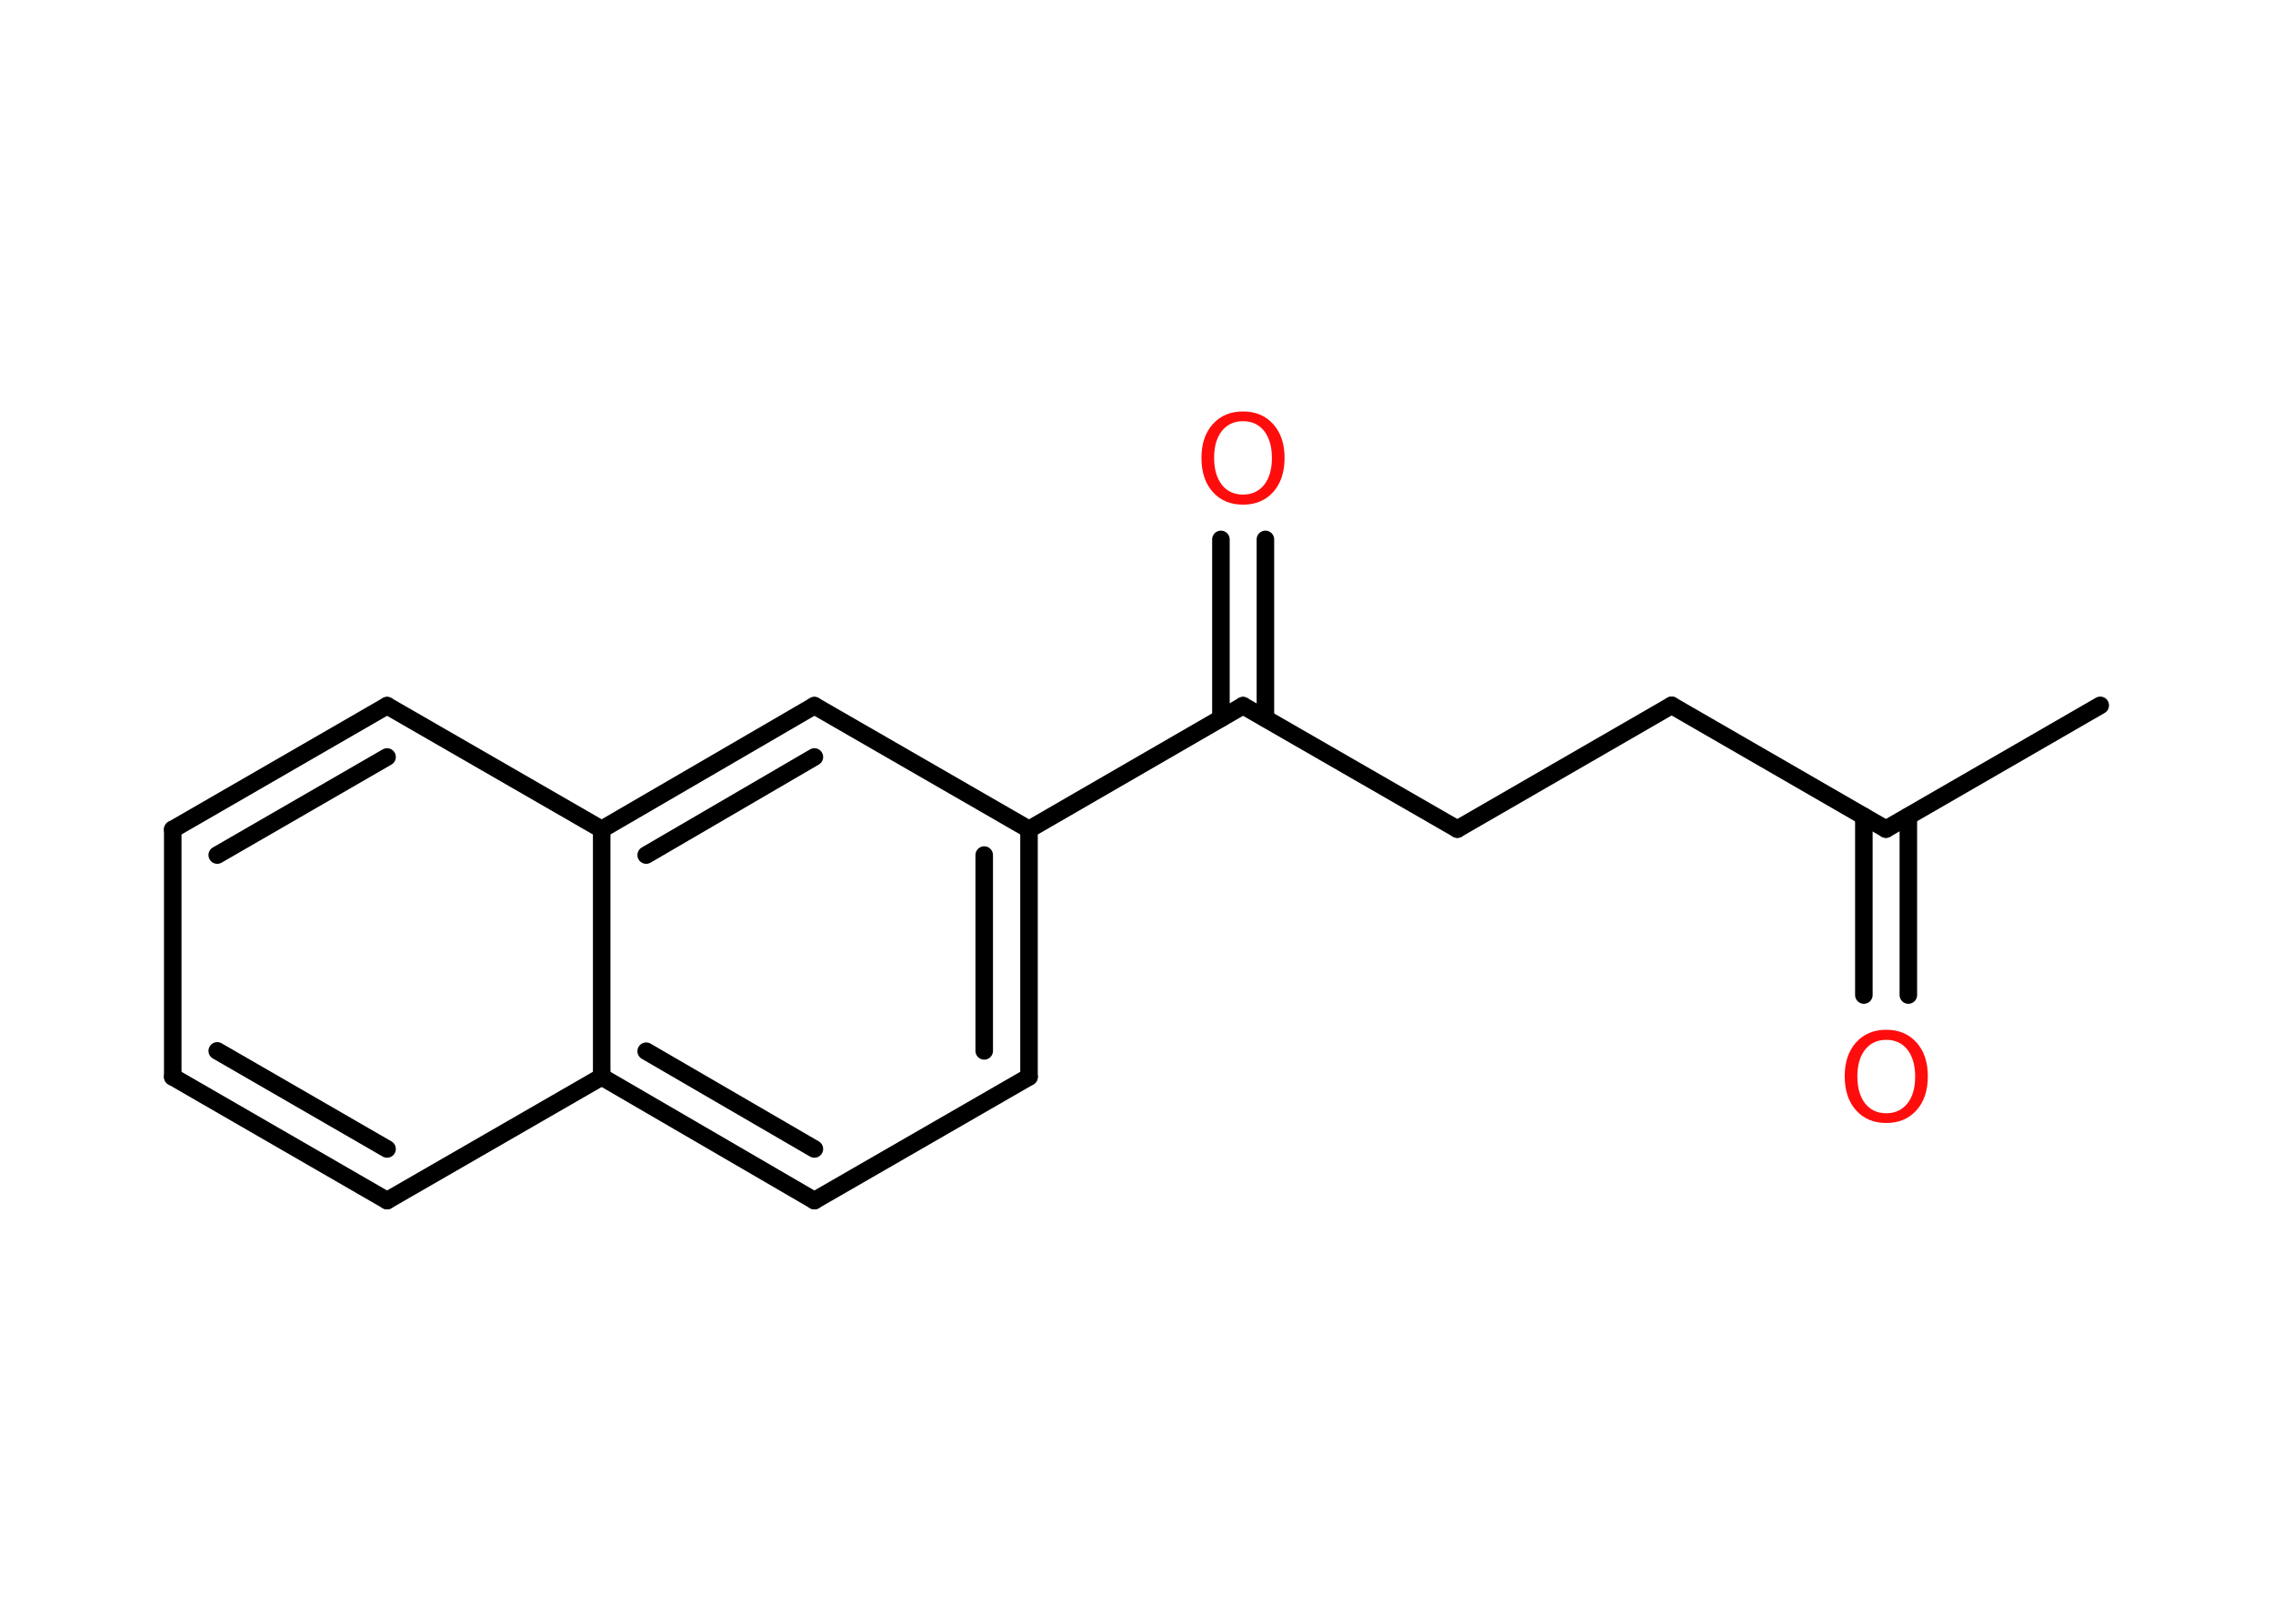 <?xml version='1.0' encoding='UTF-8'?>
<!DOCTYPE svg PUBLIC "-//W3C//DTD SVG 1.1//EN" "http://www.w3.org/Graphics/SVG/1.1/DTD/svg11.dtd">
<svg version='1.2' xmlns='http://www.w3.org/2000/svg' xmlns:xlink='http://www.w3.org/1999/xlink' width='70.0mm' height='50.0mm' viewBox='0 0 70.0 50.0'>
  <desc>Generated by the Chemistry Development Kit (http://github.com/cdk)</desc>
  <g stroke-linecap='round' stroke-linejoin='round' stroke='#000000' stroke-width='.54' fill='#FF0D0D'>
    <rect x='.0' y='.0' width='70.0' height='50.0' fill='#FFFFFF' stroke='none'/>
    <g id='mol1' class='mol'>
      <line id='mol1bnd1' class='bond' x1='64.68' y1='21.72' x2='58.08' y2='25.53'/>
      <g id='mol1bnd2' class='bond'>
        <line x1='58.77' y1='25.14' x2='58.77' y2='30.64'/>
        <line x1='57.4' y1='25.14' x2='57.4' y2='30.64'/>
      </g>
      <line id='mol1bnd3' class='bond' x1='58.08' y1='25.53' x2='51.48' y2='21.72'/>
      <line id='mol1bnd4' class='bond' x1='51.48' y1='21.72' x2='44.88' y2='25.53'/>
      <line id='mol1bnd5' class='bond' x1='44.88' y1='25.53' x2='38.28' y2='21.73'/>
      <g id='mol1bnd6' class='bond'>
        <line x1='37.6' y1='22.12' x2='37.6' y2='16.61'/>
        <line x1='38.97' y1='22.12' x2='38.97' y2='16.61'/>
      </g>
      <line id='mol1bnd7' class='bond' x1='38.28' y1='21.73' x2='31.69' y2='25.54'/>
      <g id='mol1bnd8' class='bond'>
        <line x1='31.69' y1='33.16' x2='31.69' y2='25.54'/>
        <line x1='30.31' y1='32.36' x2='30.31' y2='26.33'/>
      </g>
      <line id='mol1bnd9' class='bond' x1='31.69' y1='33.16' x2='25.08' y2='36.97'/>
      <g id='mol1bnd10' class='bond'>
        <line x1='18.53' y1='33.16' x2='25.08' y2='36.97'/>
        <line x1='19.9' y1='32.37' x2='25.08' y2='35.38'/>
      </g>
      <line id='mol1bnd11' class='bond' x1='18.53' y1='33.16' x2='11.92' y2='36.97'/>
      <g id='mol1bnd12' class='bond'>
        <line x1='5.32' y1='33.16' x2='11.92' y2='36.97'/>
        <line x1='6.69' y1='32.36' x2='11.92' y2='35.38'/>
      </g>
      <line id='mol1bnd13' class='bond' x1='5.32' y1='33.16' x2='5.32' y2='25.54'/>
      <g id='mol1bnd14' class='bond'>
        <line x1='11.92' y1='21.73' x2='5.32' y2='25.54'/>
        <line x1='11.92' y1='23.31' x2='6.69' y2='26.33'/>
      </g>
      <line id='mol1bnd15' class='bond' x1='11.92' y1='21.73' x2='18.53' y2='25.54'/>
      <line id='mol1bnd16' class='bond' x1='18.53' y1='33.16' x2='18.53' y2='25.54'/>
      <g id='mol1bnd17' class='bond'>
        <line x1='25.08' y1='21.73' x2='18.53' y2='25.54'/>
        <line x1='25.08' y1='23.31' x2='19.9' y2='26.33'/>
      </g>
      <line id='mol1bnd18' class='bond' x1='31.69' y1='25.54' x2='25.08' y2='21.73'/>
      <path id='mol1atm3' class='atom' d='M58.09 32.02q-.41 .0 -.65 .3q-.24 .3 -.24 .83q.0 .52 .24 .83q.24 .3 .65 .3q.41 .0 .65 -.3q.24 -.3 .24 -.83q.0 -.52 -.24 -.83q-.24 -.3 -.65 -.3zM58.09 31.71q.58 .0 .93 .39q.35 .39 .35 1.04q.0 .66 -.35 1.05q-.35 .39 -.93 .39q-.58 .0 -.93 -.39q-.35 -.39 -.35 -1.05q.0 -.65 .35 -1.04q.35 -.39 .93 -.39z' stroke='none'/>
      <path id='mol1atm7' class='atom' d='M38.28 12.97q-.41 .0 -.65 .3q-.24 .3 -.24 .83q.0 .52 .24 .83q.24 .3 .65 .3q.41 .0 .65 -.3q.24 -.3 .24 -.83q.0 -.52 -.24 -.83q-.24 -.3 -.65 -.3zM38.28 12.67q.58 .0 .93 .39q.35 .39 .35 1.04q.0 .66 -.35 1.05q-.35 .39 -.93 .39q-.58 .0 -.93 -.39q-.35 -.39 -.35 -1.05q.0 -.65 .35 -1.04q.35 -.39 .93 -.39z' stroke='none'/>
    </g>
  </g>
</svg>
